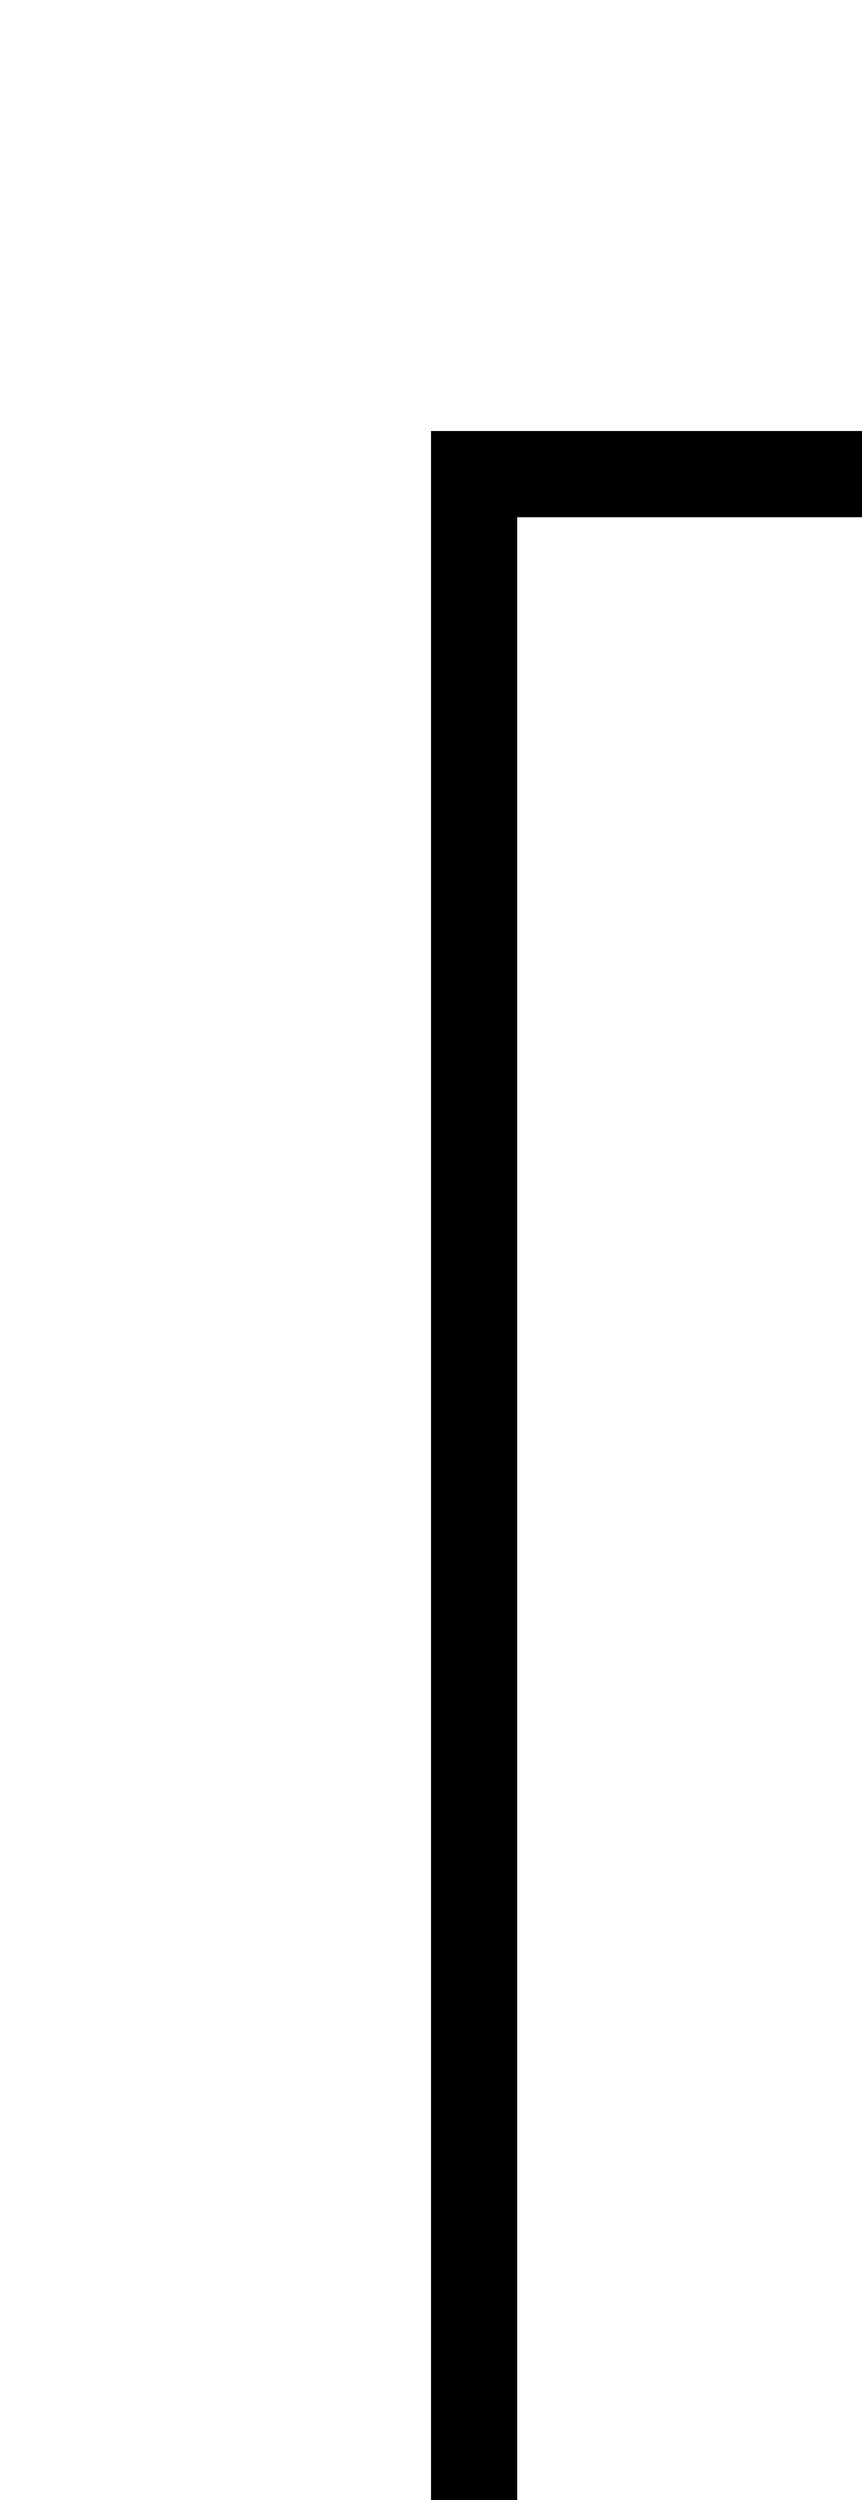 ﻿<?xml version="1.0" encoding="utf-8"?>
<svg version="1.1" xmlns:xlink="http://www.w3.org/1999/xlink" width="10px" height="29px" preserveAspectRatio="xMidYMin meet" viewBox="446 2115  8 29" xmlns="http://www.w3.org/2000/svg">
  <path d="M 450.5 2145  L 450.5 2120.5  L 494.5 2120.5  L 494.5 2108  " stroke-width="1" stroke="#000000" fill="none" />
</svg>